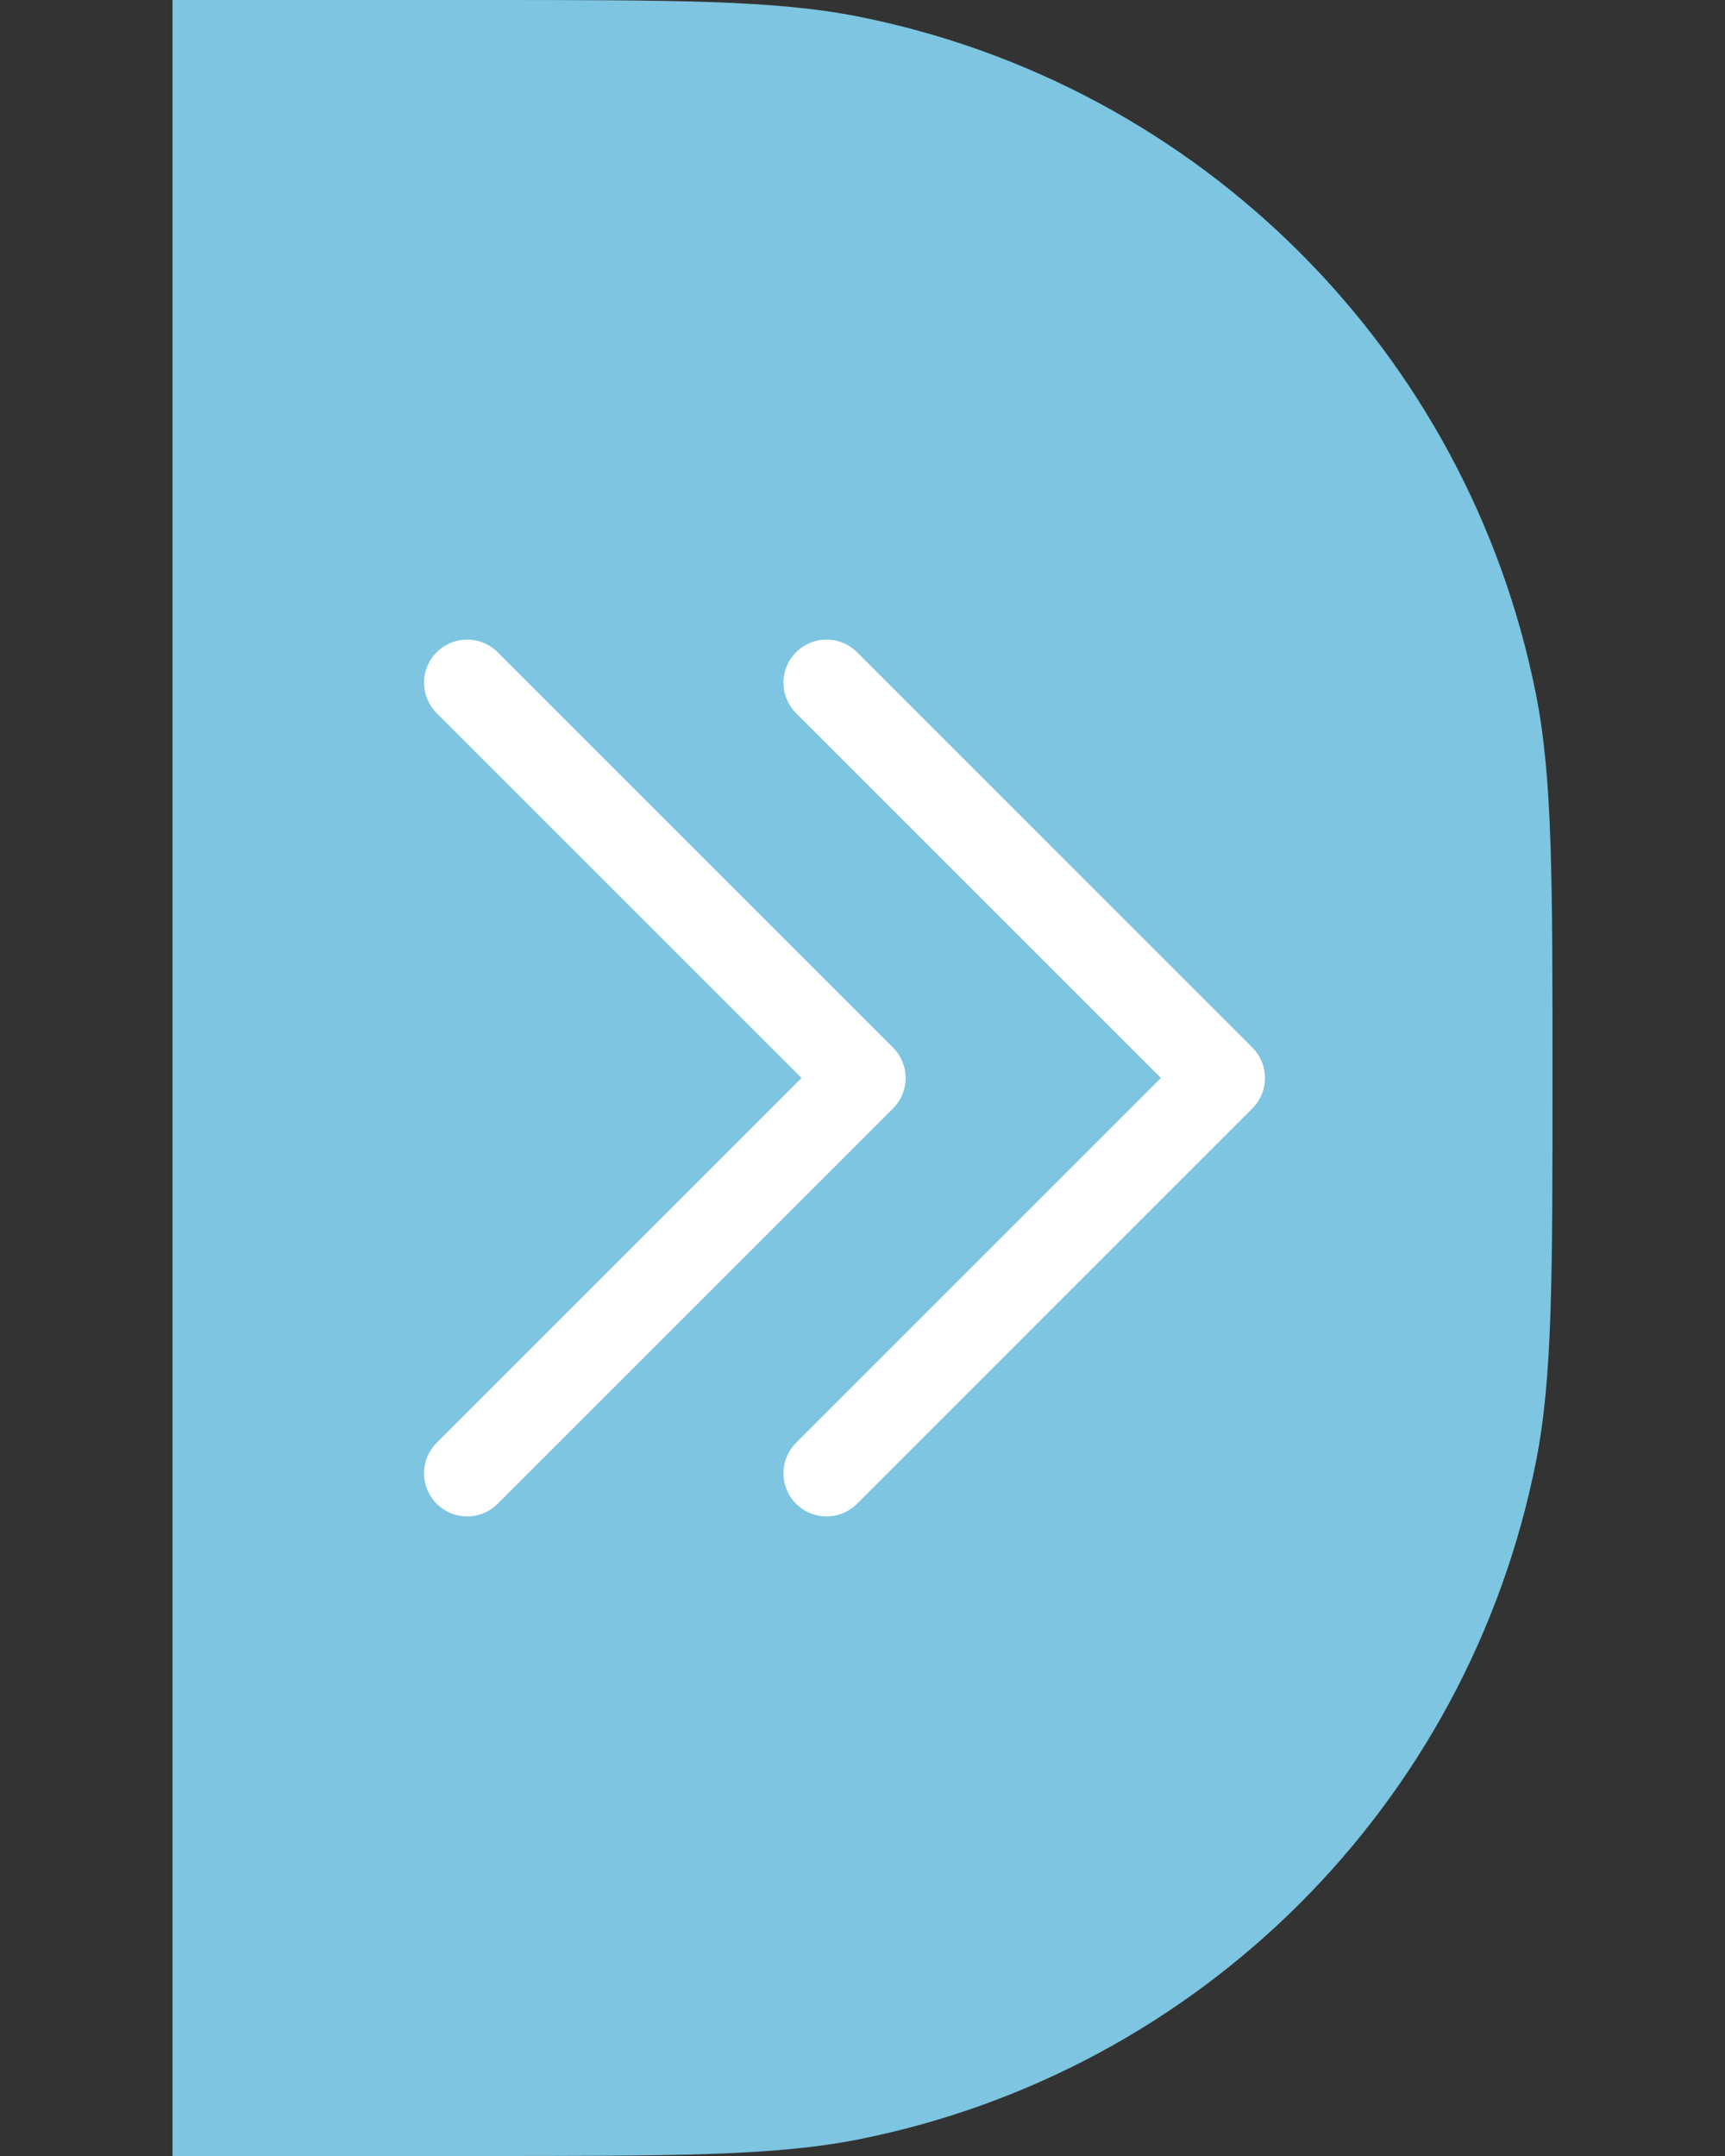 <svg width="40" height="50" viewBox="0 0 40 50" fill="none" xmlns="http://www.w3.org/2000/svg">
<rect x="0" y="0" width="40" height="50" fill="#333333" stroke="none"/>
<path opacity="0.9" d="M4 50L4 0H11C15.647 0 17.97 0 19.902 0.384C27.836 1.962 34.038 8.164 35.616 16.098C36 18.03 36 20.353 36 25V25C36 29.647 36 31.97 35.616 33.902C34.038 41.836 27.836 48.038 19.902 49.616C17.97 50 15.647 50 11 50H4Z" fill="#85D5F3"/>
<g clip-path="url(#clip0_2754_533)">
<path d="M19.167 15.833L28.333 25L19.167 34.167" stroke="white" stroke-width="2" stroke-linecap="round" stroke-linejoin="round"/>
<path d="M10.833 15.833L20 25L10.833 34.167" stroke="white" stroke-width="2" stroke-linecap="round" stroke-linejoin="round"/>
</g>
<defs>
<clipPath id="clip0_2754_533">
<rect width="40" height="40" fill="white" transform="translate(0 5)"/>
</clipPath>
</defs>
</svg>
